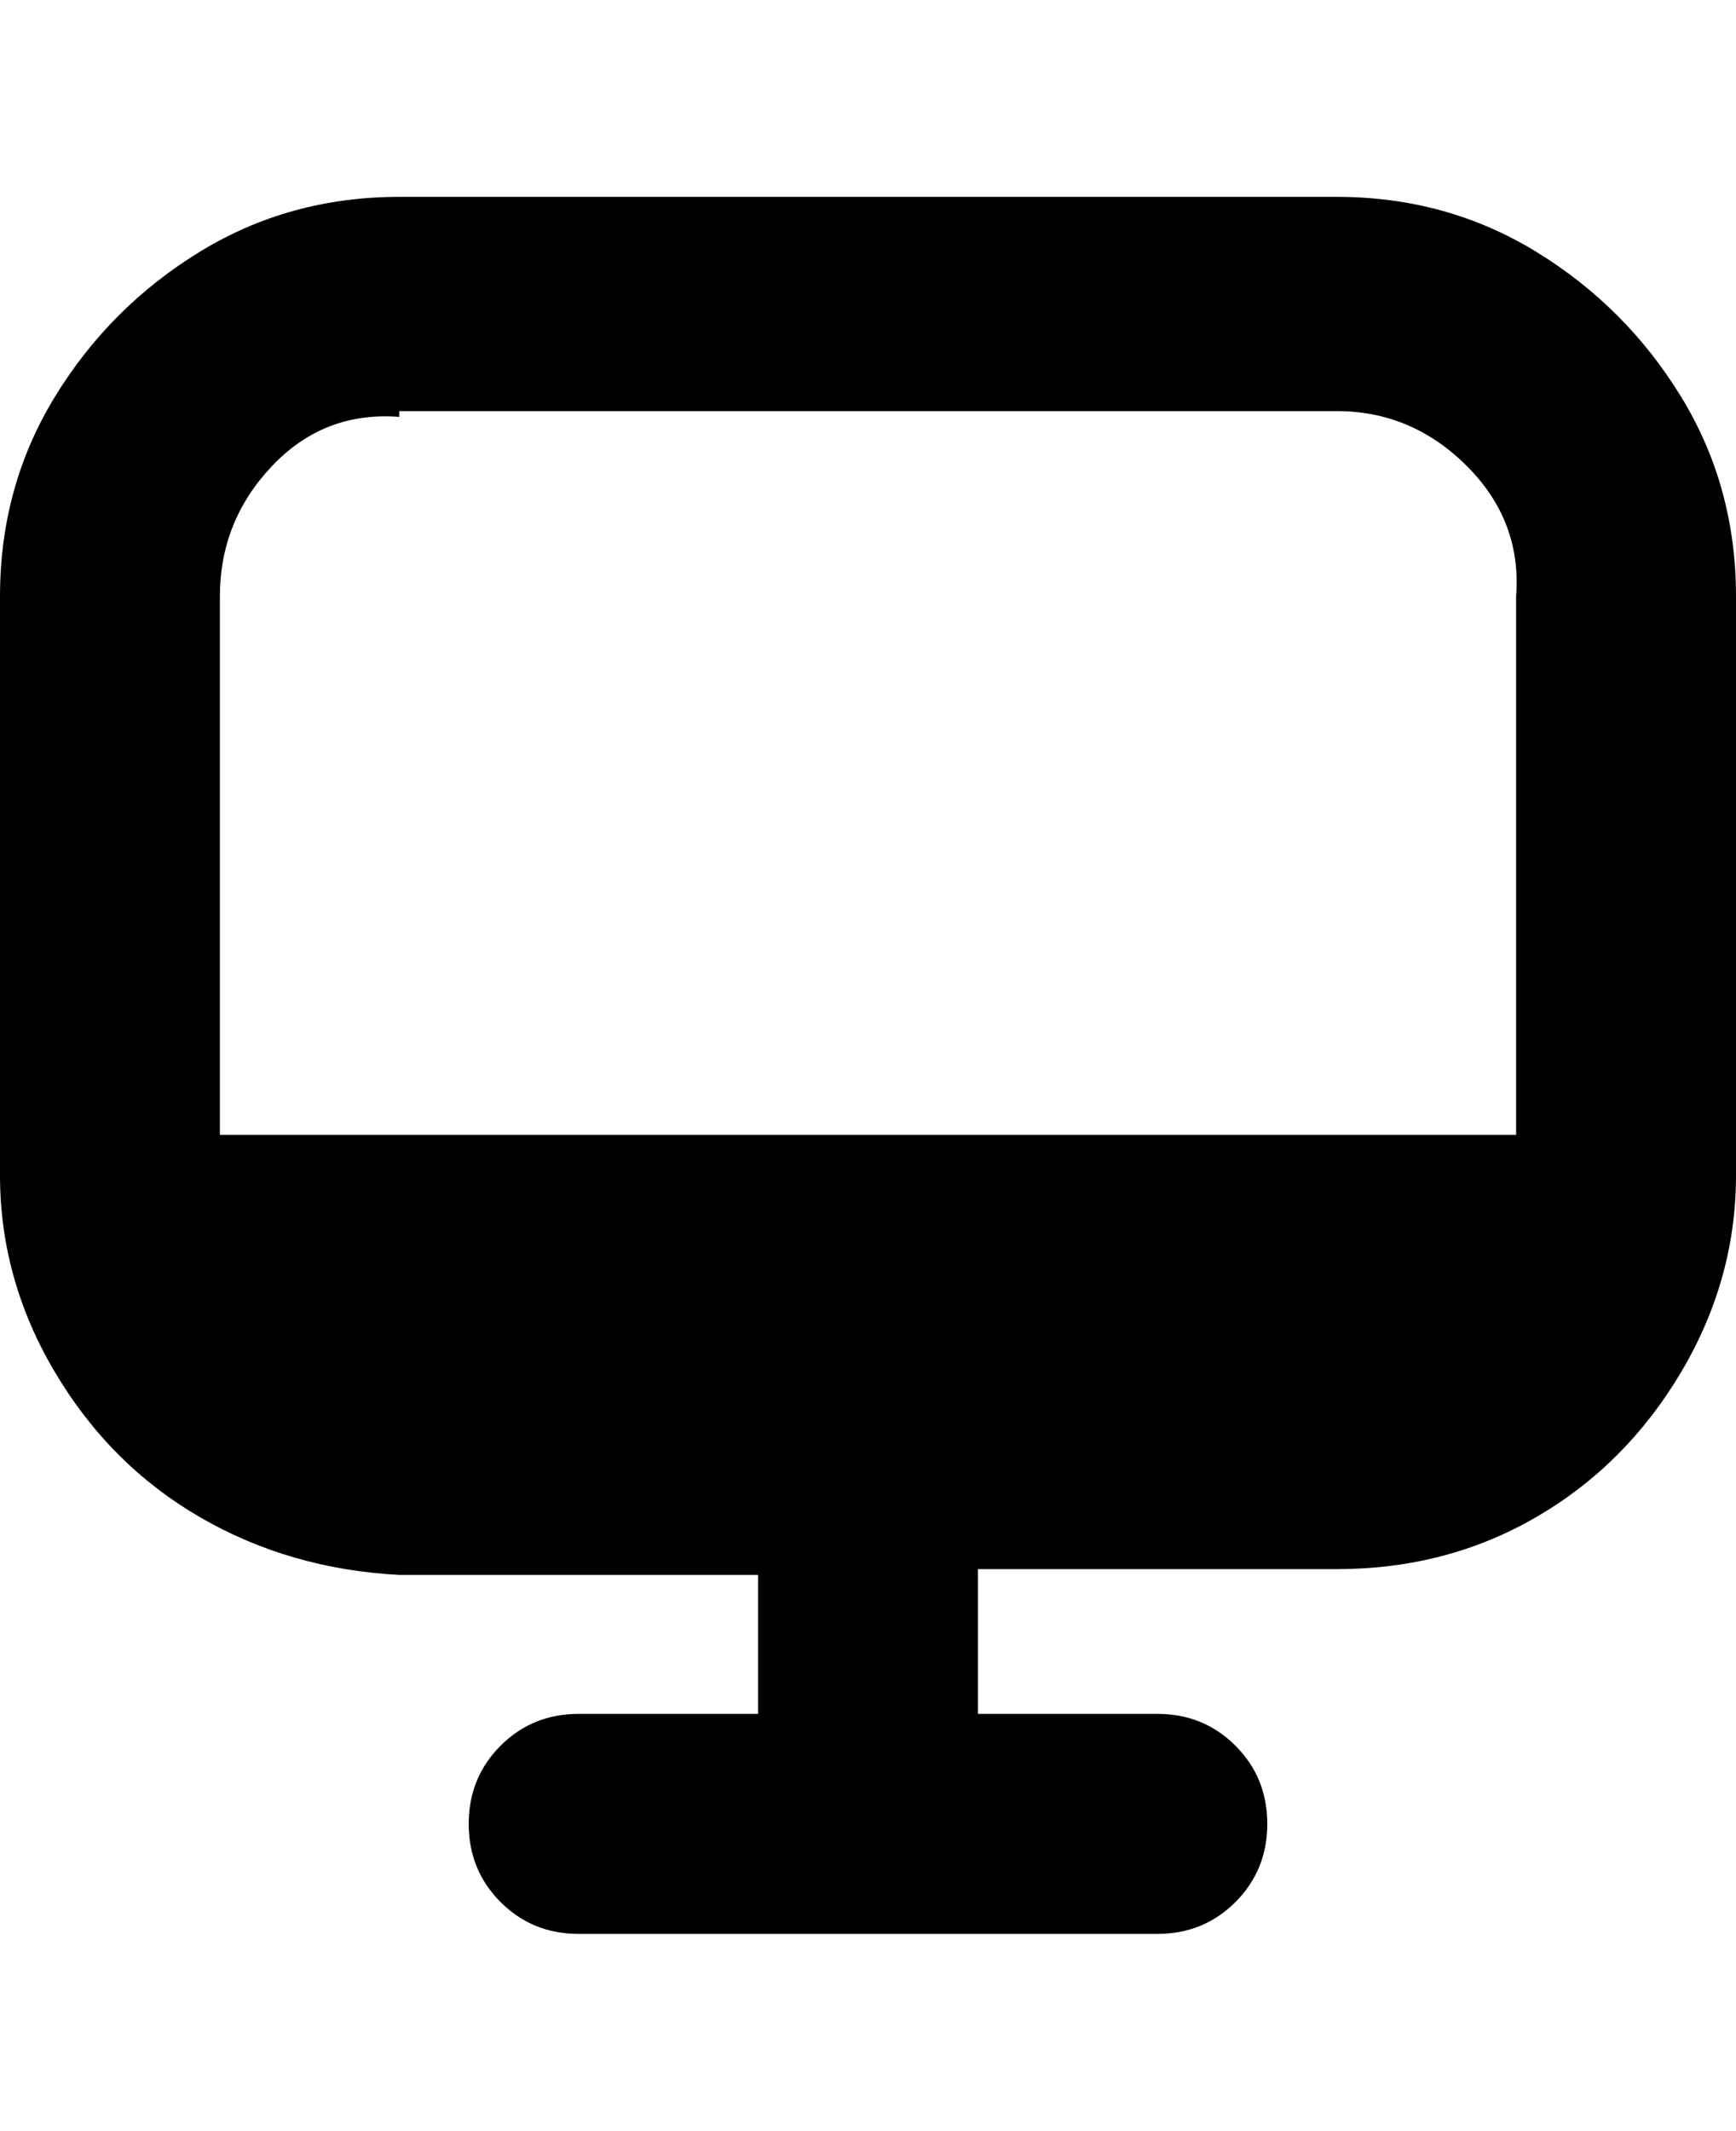 <svg viewBox="0 0 300 368" xmlns="http://www.w3.org/2000/svg"><path d="M231 34H69q-19 0-34.5 9.5t-25 25Q0 84 0 103v100q0 18 9.5 34t25 25Q50 271 69 272h62v24h-31q-8 0-13.5 5.5T81 315q0 8 5.5 13.5T100 334h100q8 0 13.5-5.5T219 315q0-8-5.5-13.5T200 296h-31v-25h62q19 0 34.5-9t25-25q9.5-16 9.5-34V103q0-19-9.5-34.5t-25-25Q250 34 231 34zM69 71h162q13 0 22.5 9.5T262 103v93H38v-93q0-13 9-22.5T69 72v-1z"/></svg>